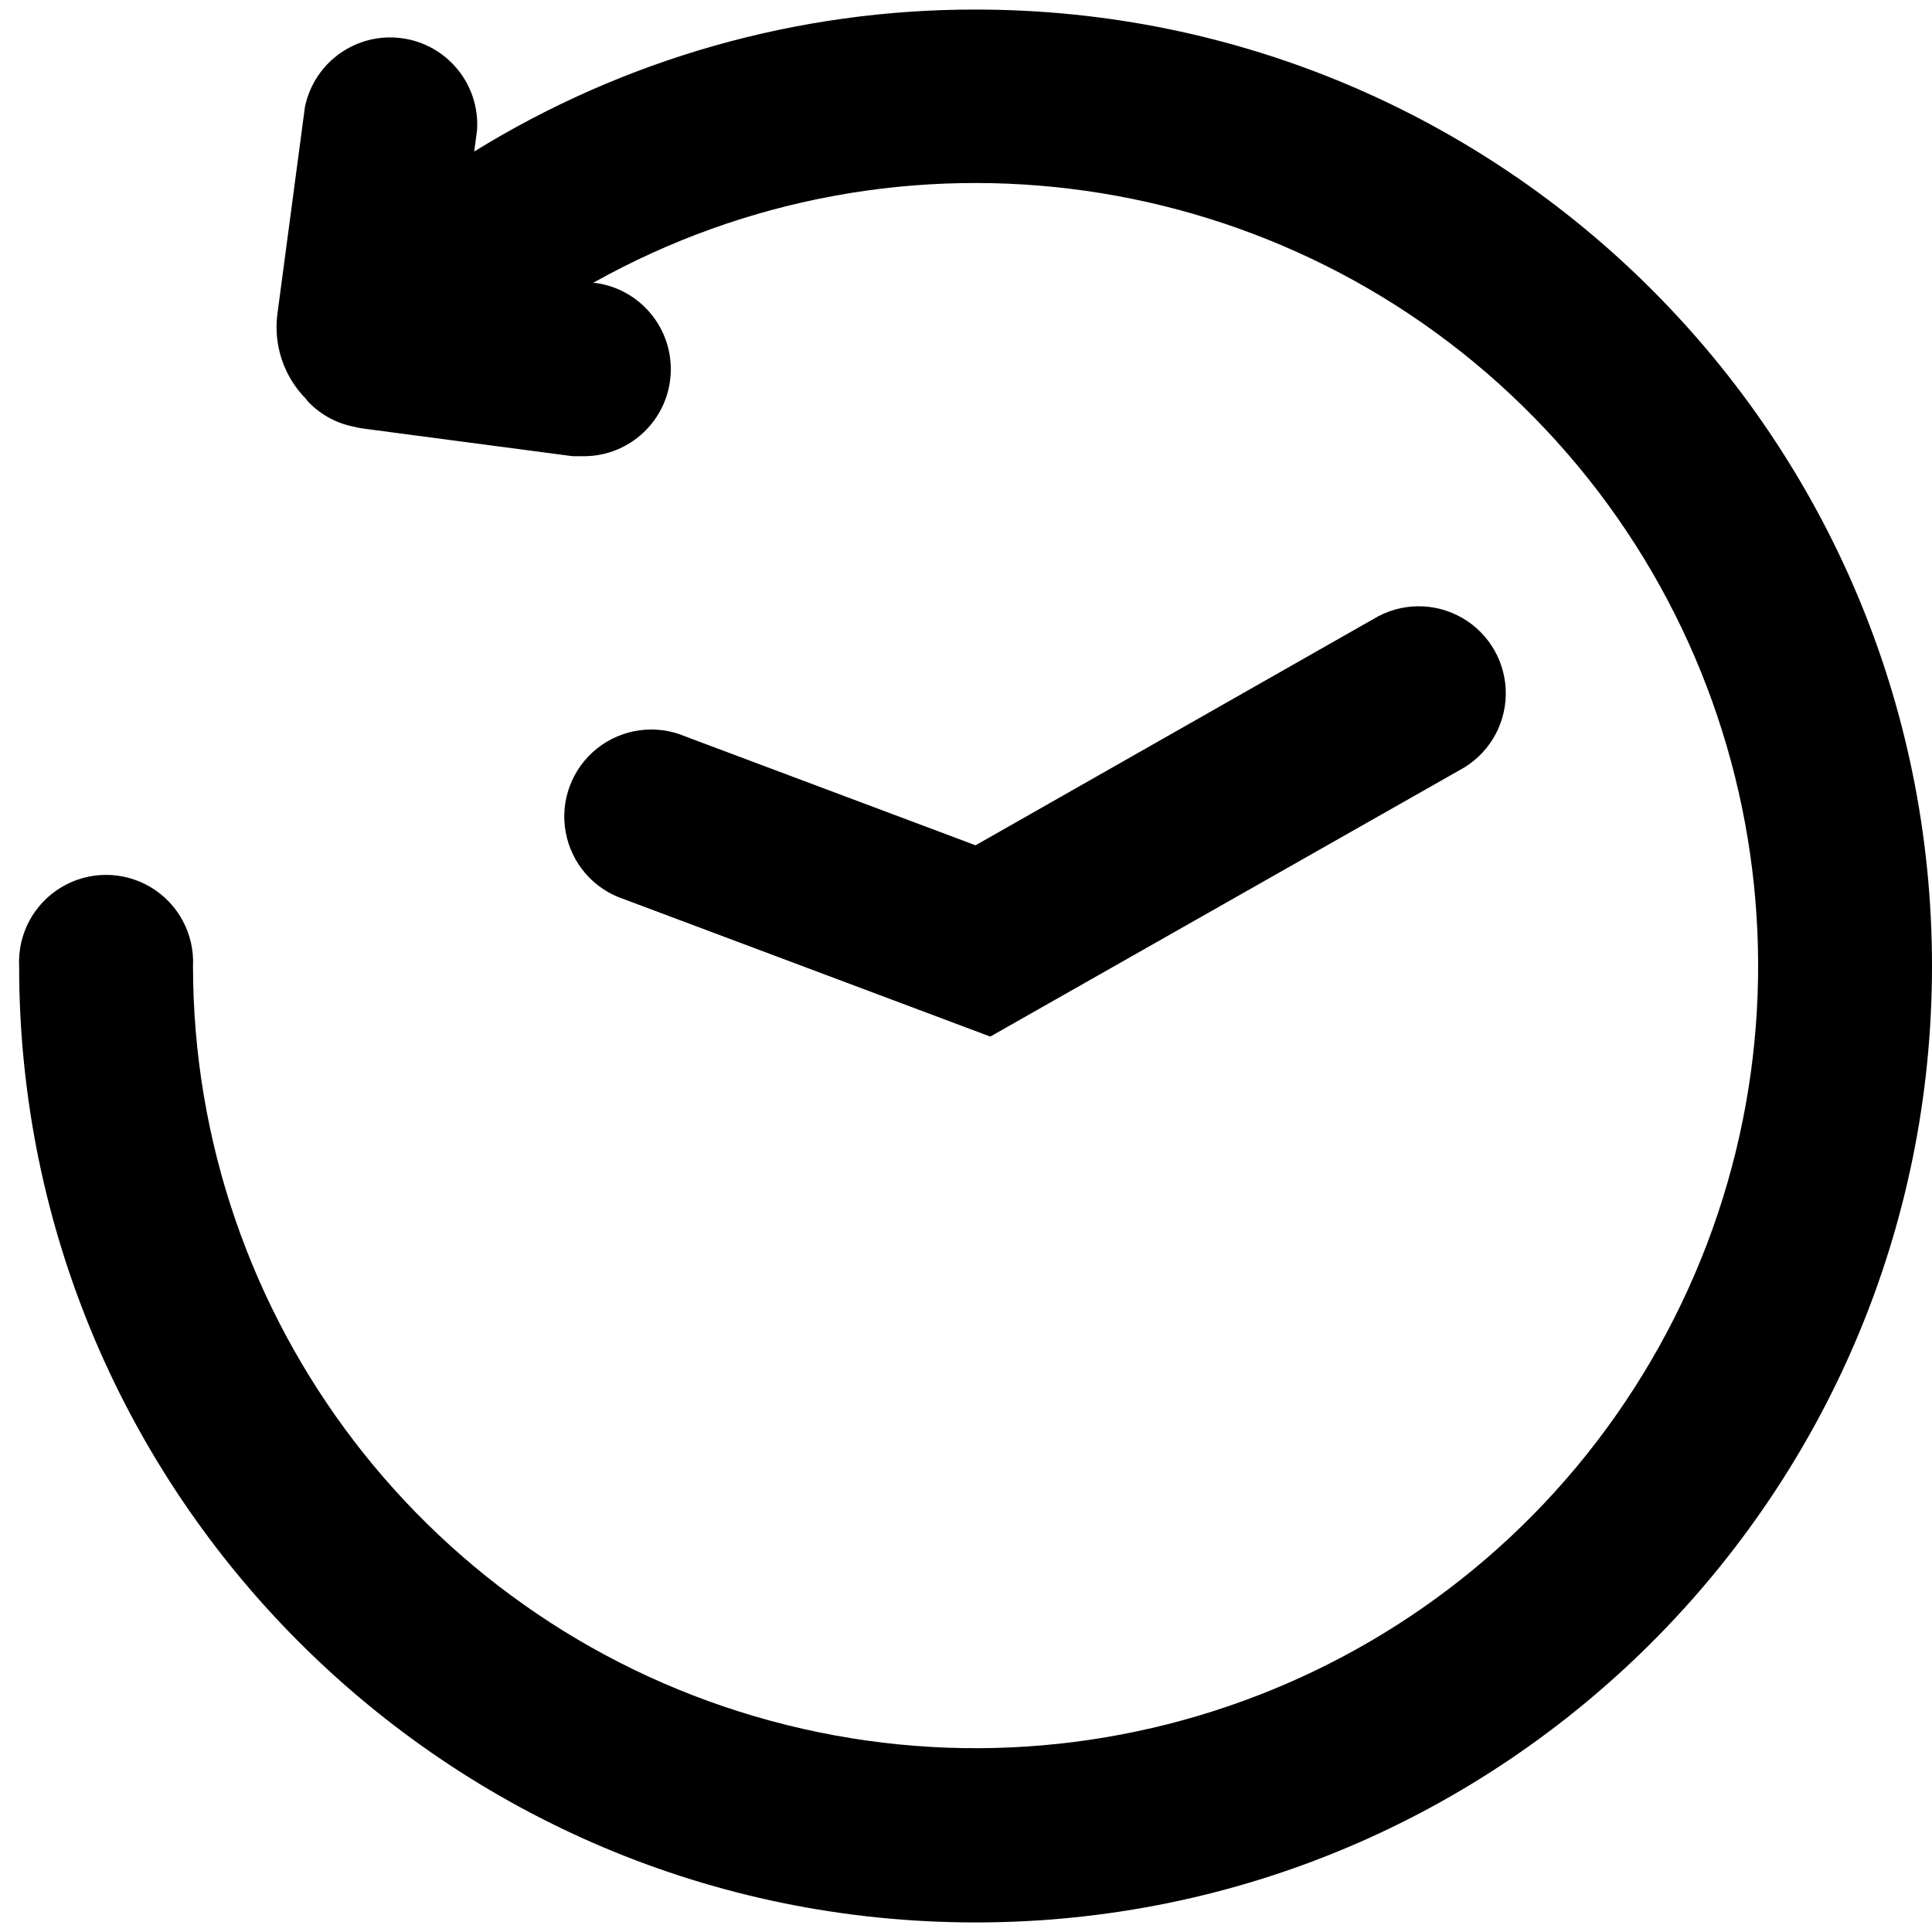 <?xml version="1.0" encoding="UTF-8"?>
<svg width="100px" height="100px" viewBox="0 0 100 100" version="1.1" xmlns="http://www.w3.org/2000/svg" xmlns:xlink="http://www.w3.org/1999/xlink">
    <!-- Generator: Sketch 57.1 (83088) - https://sketch.com -->
    <title>bold/history-bold</title>
    <desc>Created with Sketch.</desc>
    <g id="bold/history" stroke="none" stroke-width="1" fill="none" fill-rule="evenodd">
        <path d="M50.495,0.495 C77.836,0.495 100,22.659 100,50 C100,77.341 77.836,99.505 50.495,99.505 C23.154,99.505 0.99,77.341 0.99,50 C0.912,48.342 1.753,46.775 3.177,45.923 C4.601,45.071 6.379,45.071 7.803,45.923 C9.228,46.775 10.068,48.342 9.99,50 C10,68.283 22.256,84.292 39.902,89.073 C57.549,93.855 76.21,86.222 85.449,70.445 C94.687,54.668 92.211,34.659 79.406,21.609 C66.601,8.56 46.642,5.706 30.693,14.644 L30.812,14.644 C33.159,14.957 34.863,17.034 34.712,19.397 C34.561,21.76 32.606,23.603 30.238,23.614 L29.644,23.614 L18.921,22.198 C18.724,22.177 18.528,22.141 18.337,22.089 C17.43,21.919 16.599,21.469 15.96,20.802 C15.915,20.757 15.876,20.707 15.842,20.653 C14.699,19.497 14.151,17.88 14.356,16.267 L15.782,5.545 C16.254,3.225 18.44,1.665 20.787,1.976 C23.134,2.286 24.841,4.36 24.693,6.723 L24.545,7.842 C32.343,3.028 41.33,0.484 50.495,0.495 Z M71.089,32.04 C72.492,31.184 74.249,31.16 75.675,31.977 C77.101,32.794 77.968,34.323 77.939,35.966 C77.91,37.609 76.989,39.105 75.535,39.871 L51.257,53.653 L32.307,46.545 C30.734,46.028 29.571,44.691 29.278,43.062 C28.985,41.433 29.608,39.775 30.902,38.743 C32.196,37.71 33.952,37.471 35.475,38.119 L50.495,43.752 L71.089,32.04 Z" id="Shape" fill="#000000"></path>
    </g>
</svg>